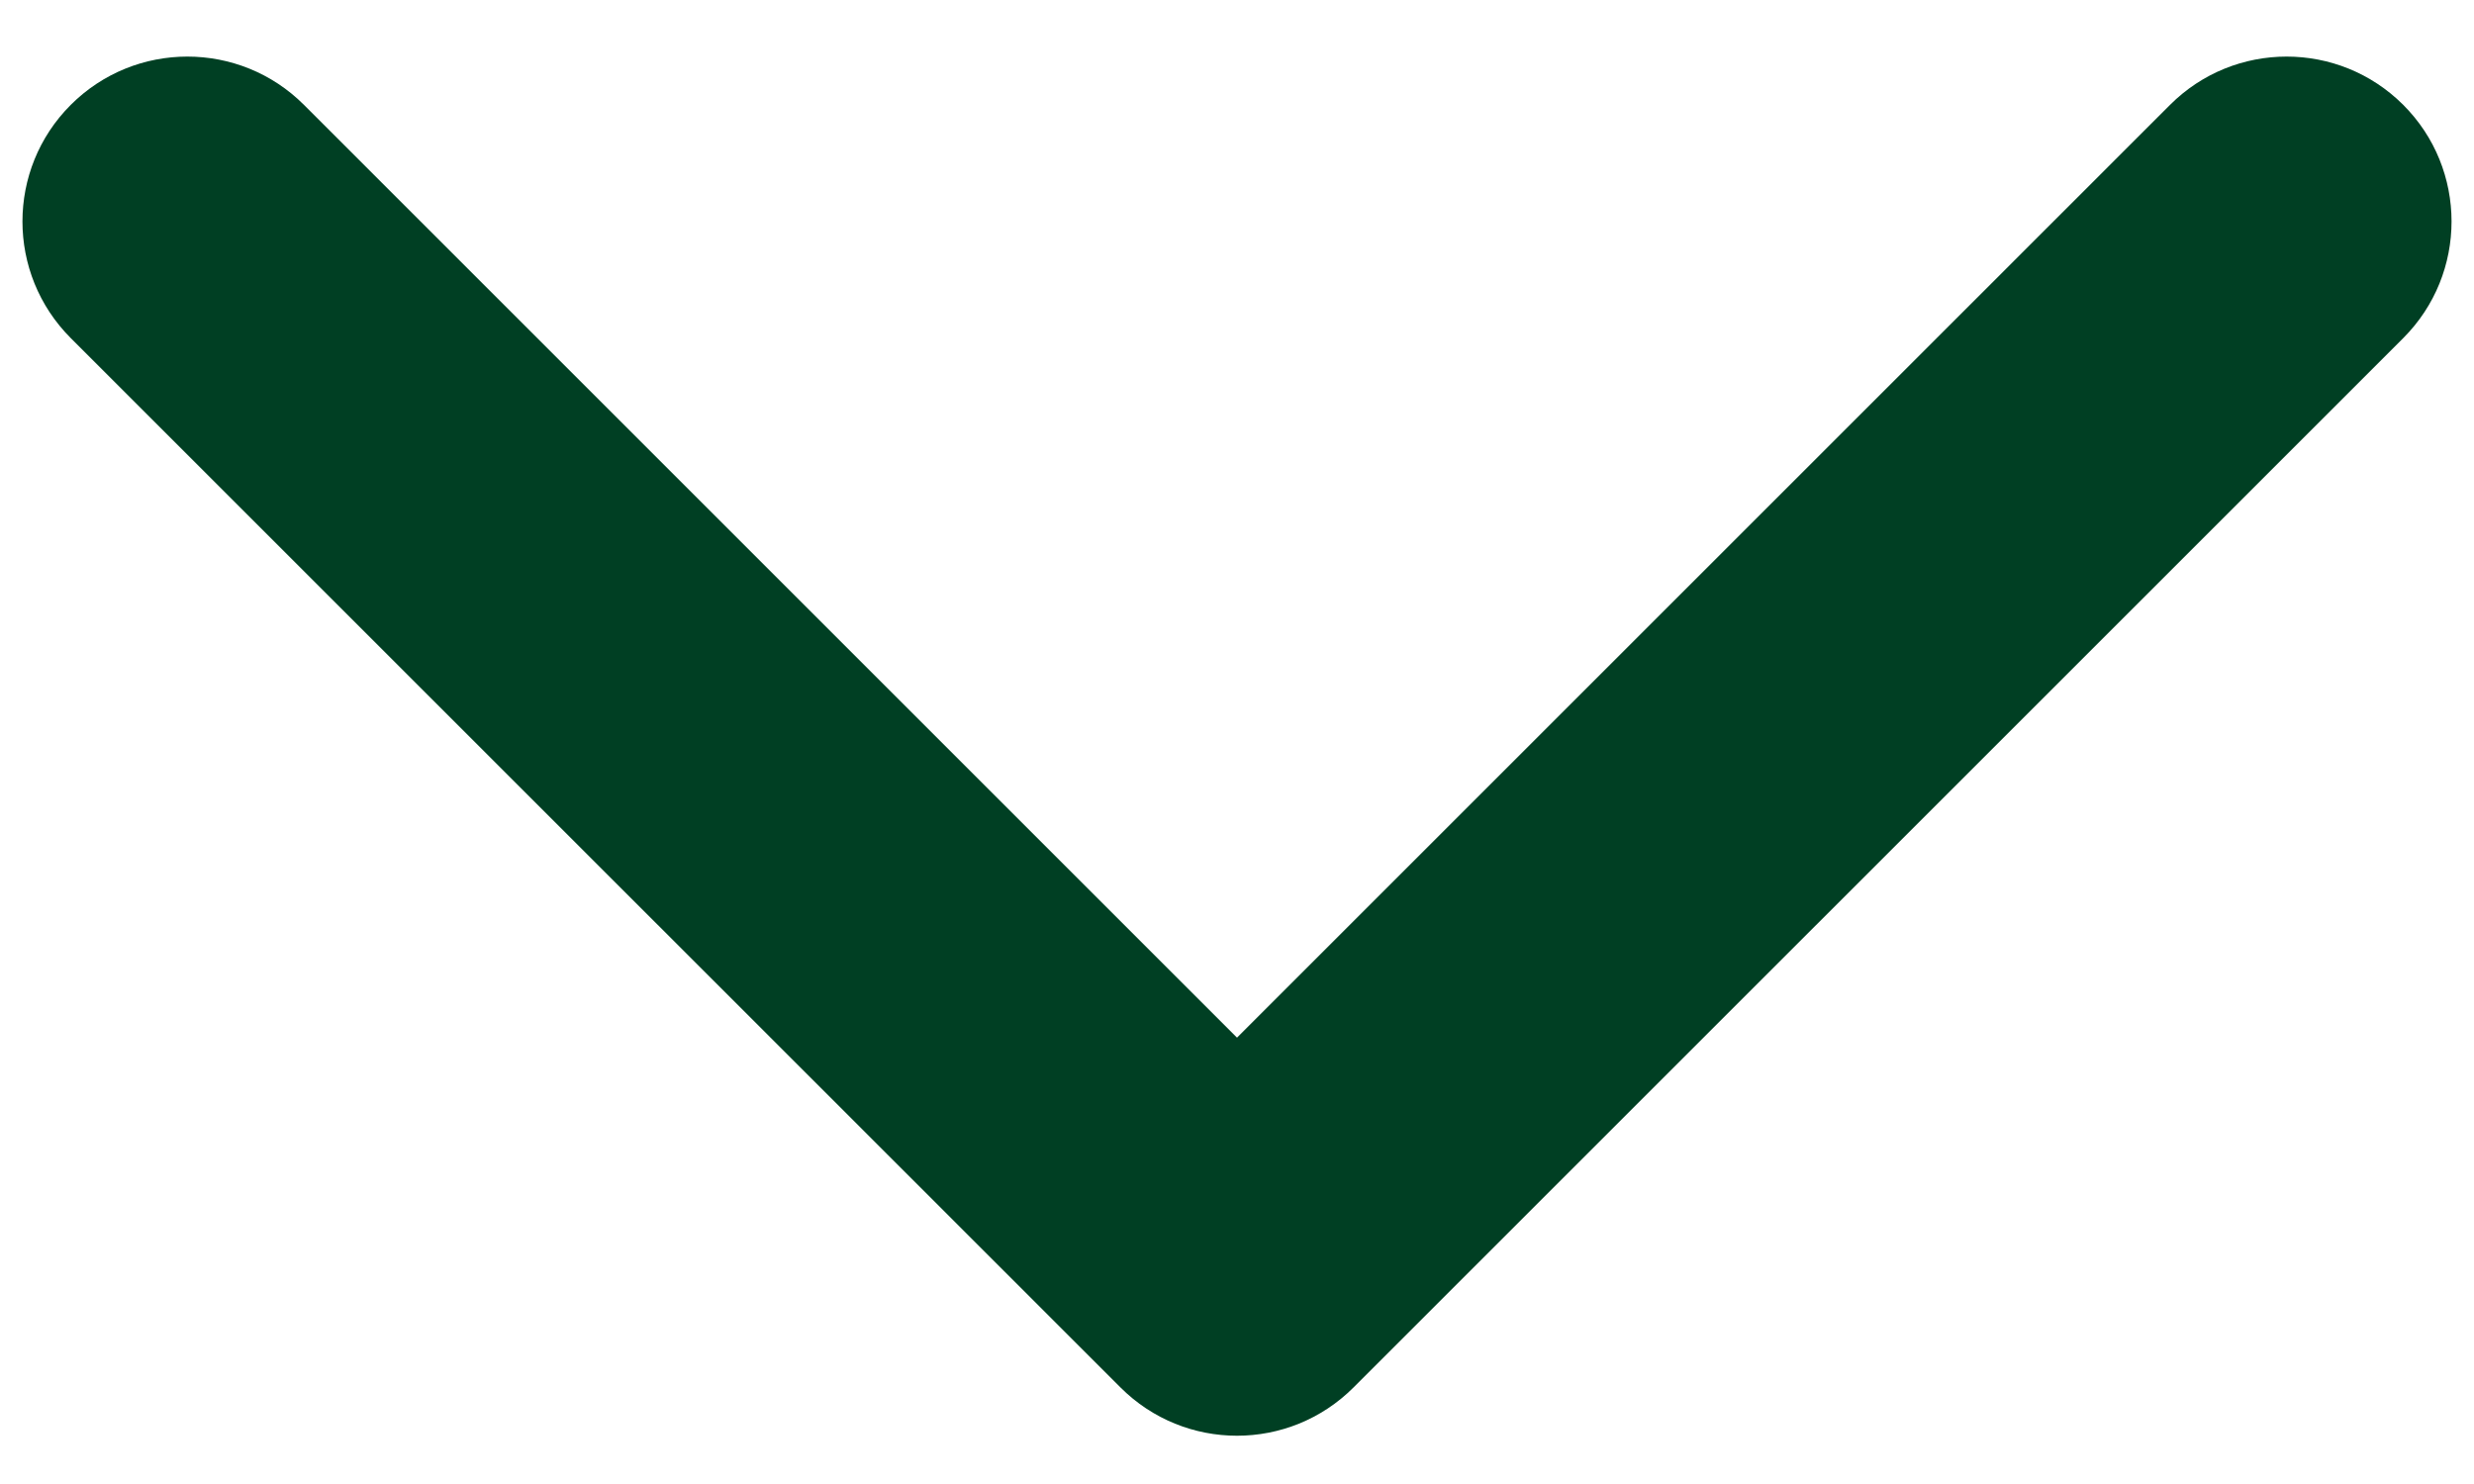 <svg width="30" height="18" viewBox="0 0 30 18" fill="none" xmlns="http://www.w3.org/2000/svg">
<path d="M13.586 16.828C14.367 17.61 15.633 17.61 16.414 16.828L29.142 4.101C29.923 3.319 29.923 2.053 29.142 1.272C28.361 0.491 27.095 0.491 26.314 1.272L15 12.586L3.686 1.272C2.905 0.491 1.639 0.491 0.858 1.272C0.077 2.053 0.077 3.319 0.858 4.101L13.586 16.828ZM13 14V15.414H17V14H13Z" fill="#003F23"/>
</svg>
